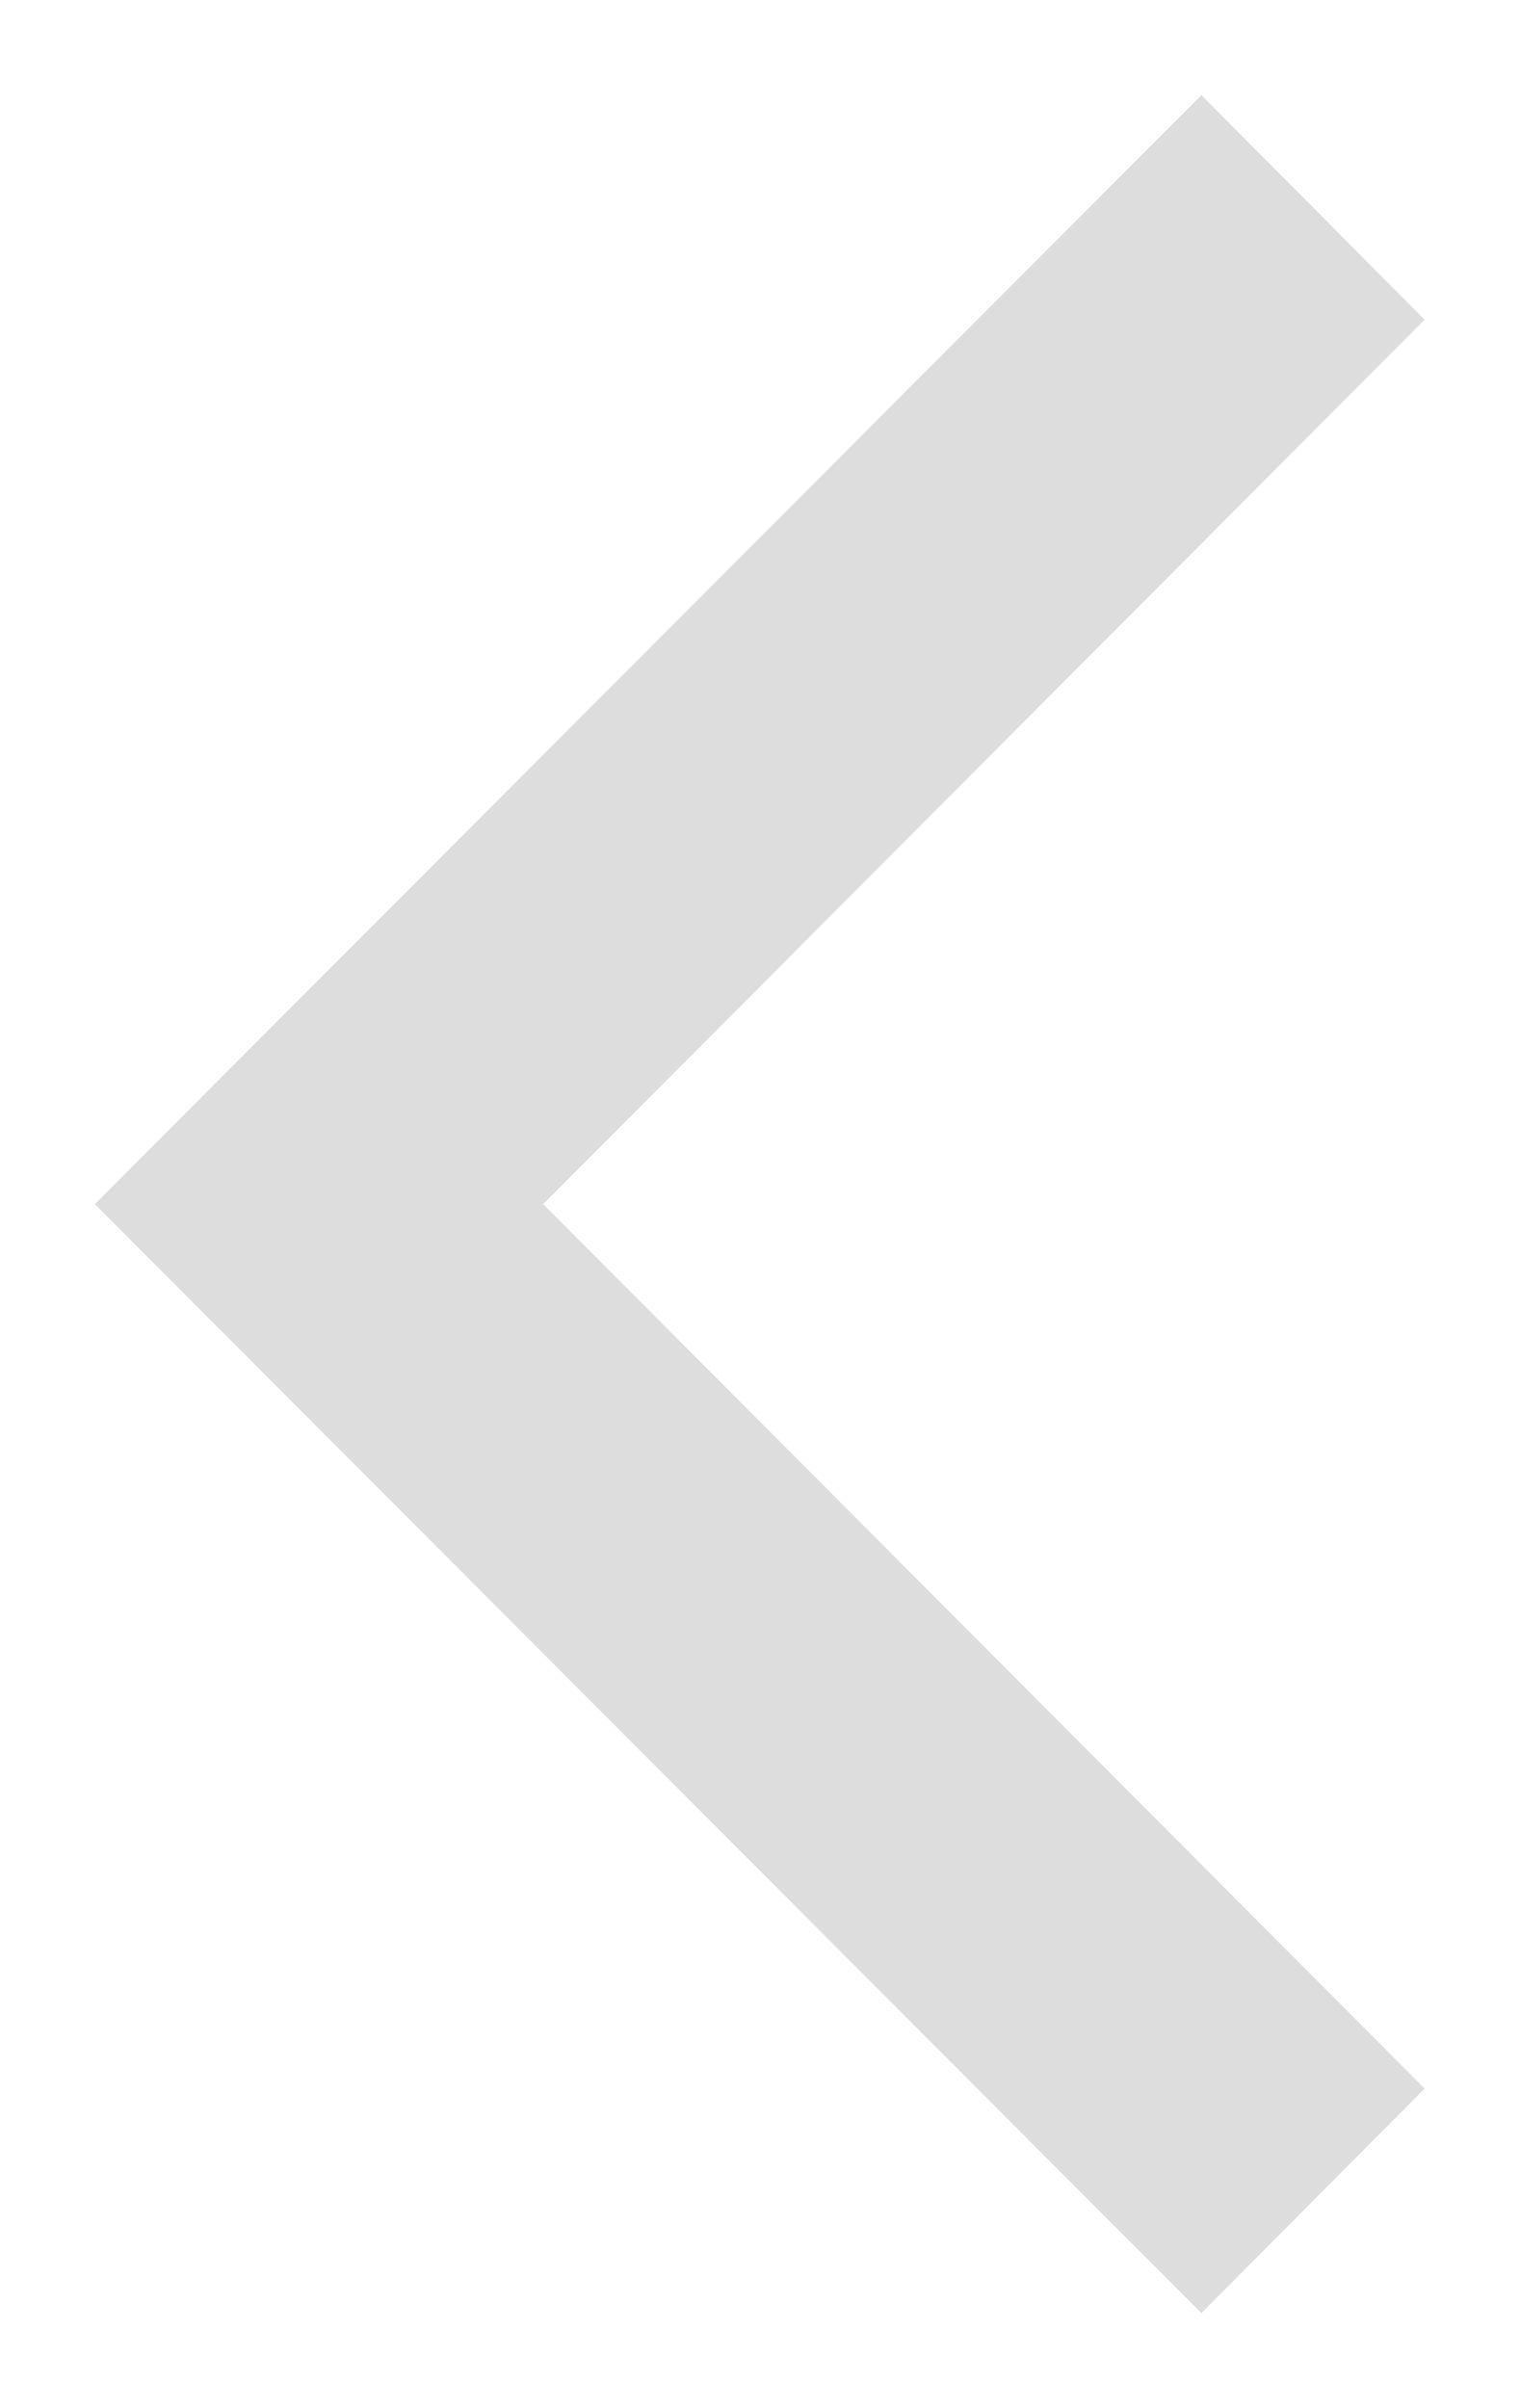 <svg xmlns="http://www.w3.org/2000/svg" width="11.316" height="17.922" viewBox="0 0 11.316 17.922">
  <path id="left" d="M14.7,1.671,13.038,0,4.8,8.253l8.238,8.253L14.7,14.835,8.138,8.253Z" transform="translate(-4.094 0.708)" fill="#ddd" stroke="transparent" stroke-width="1"/>
</svg>
